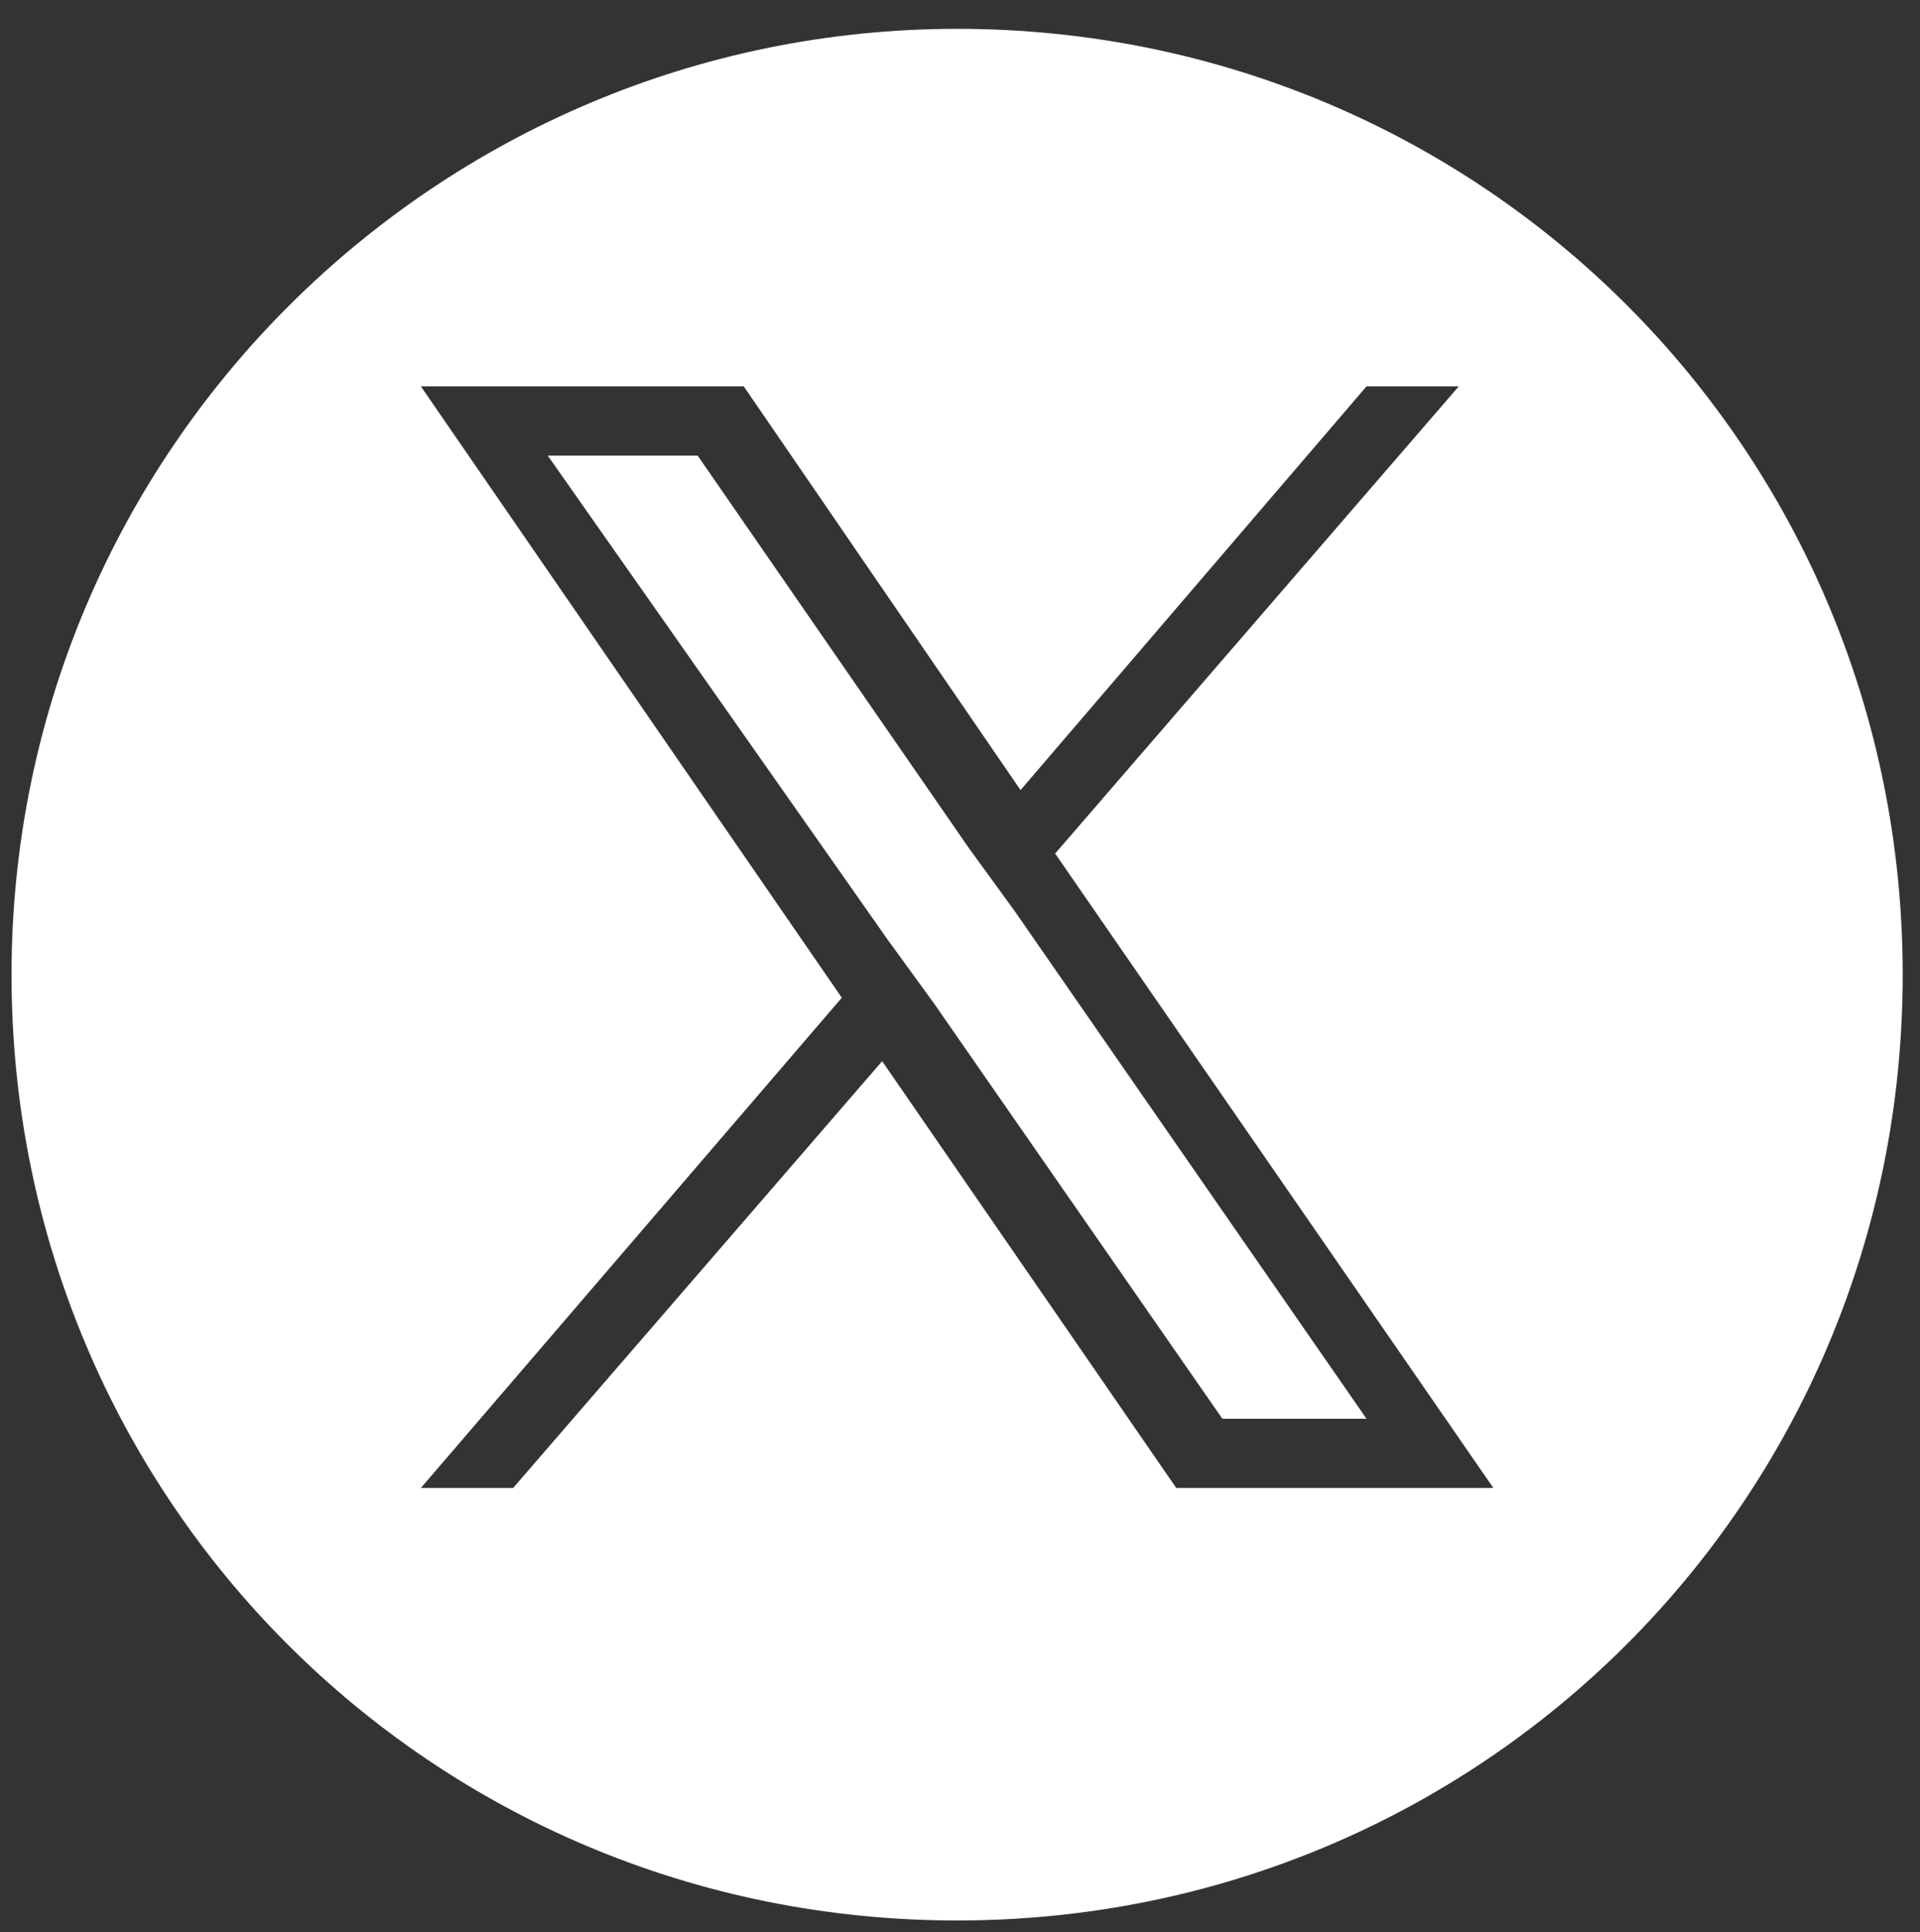 <?xml version="1.0" encoding="UTF-8"?>
<svg xmlns="http://www.w3.org/2000/svg" version="1.1" viewBox="0 0 33.3 33.5">
  <rect x="0" y="0" width="33.3" height="33.5" fill="#333333" stroke="none"/>
  <defs>
    <style>
      .cls-1 {
        fill: #fff;
      }
    </style>
  </defs>
  <!-- Generator: Adobe Illustrator 28.6.0, SVG Export Plug-In . SVG Version: 1.2.0 Build 709)  -->
  <g>
    <g id="RAW_ICONS_-_SQUARE__x2F__ROUNDED__x2F__CIRCLE">
      <g>
        <polygon class="cls-1" points="16.8 14.7 12.1 7.9 9.5 7.9 15.4 16.3 16.2 17.4 16.2 17.4 21.2 24.6 23.7 24.6 17.6 15.8 16.8 14.7"/>
        <path class="cls-1" d="M16.6.5C7.6.5.2,7.8.2,16.9s7.3,16.4,16.4,16.4,16.4-7.3,16.4-16.4S25.7.5,16.6.5ZM20.4,25.8l-5.1-7.4-6.4,7.4h-1.6l7.3-8.5L7.3,6.7h5.6l4.8,7,6-7h1.6l-7,8.1h0l7.6,11h-5.6Z"/>
      </g>
    </g>
  </g>
</svg>
